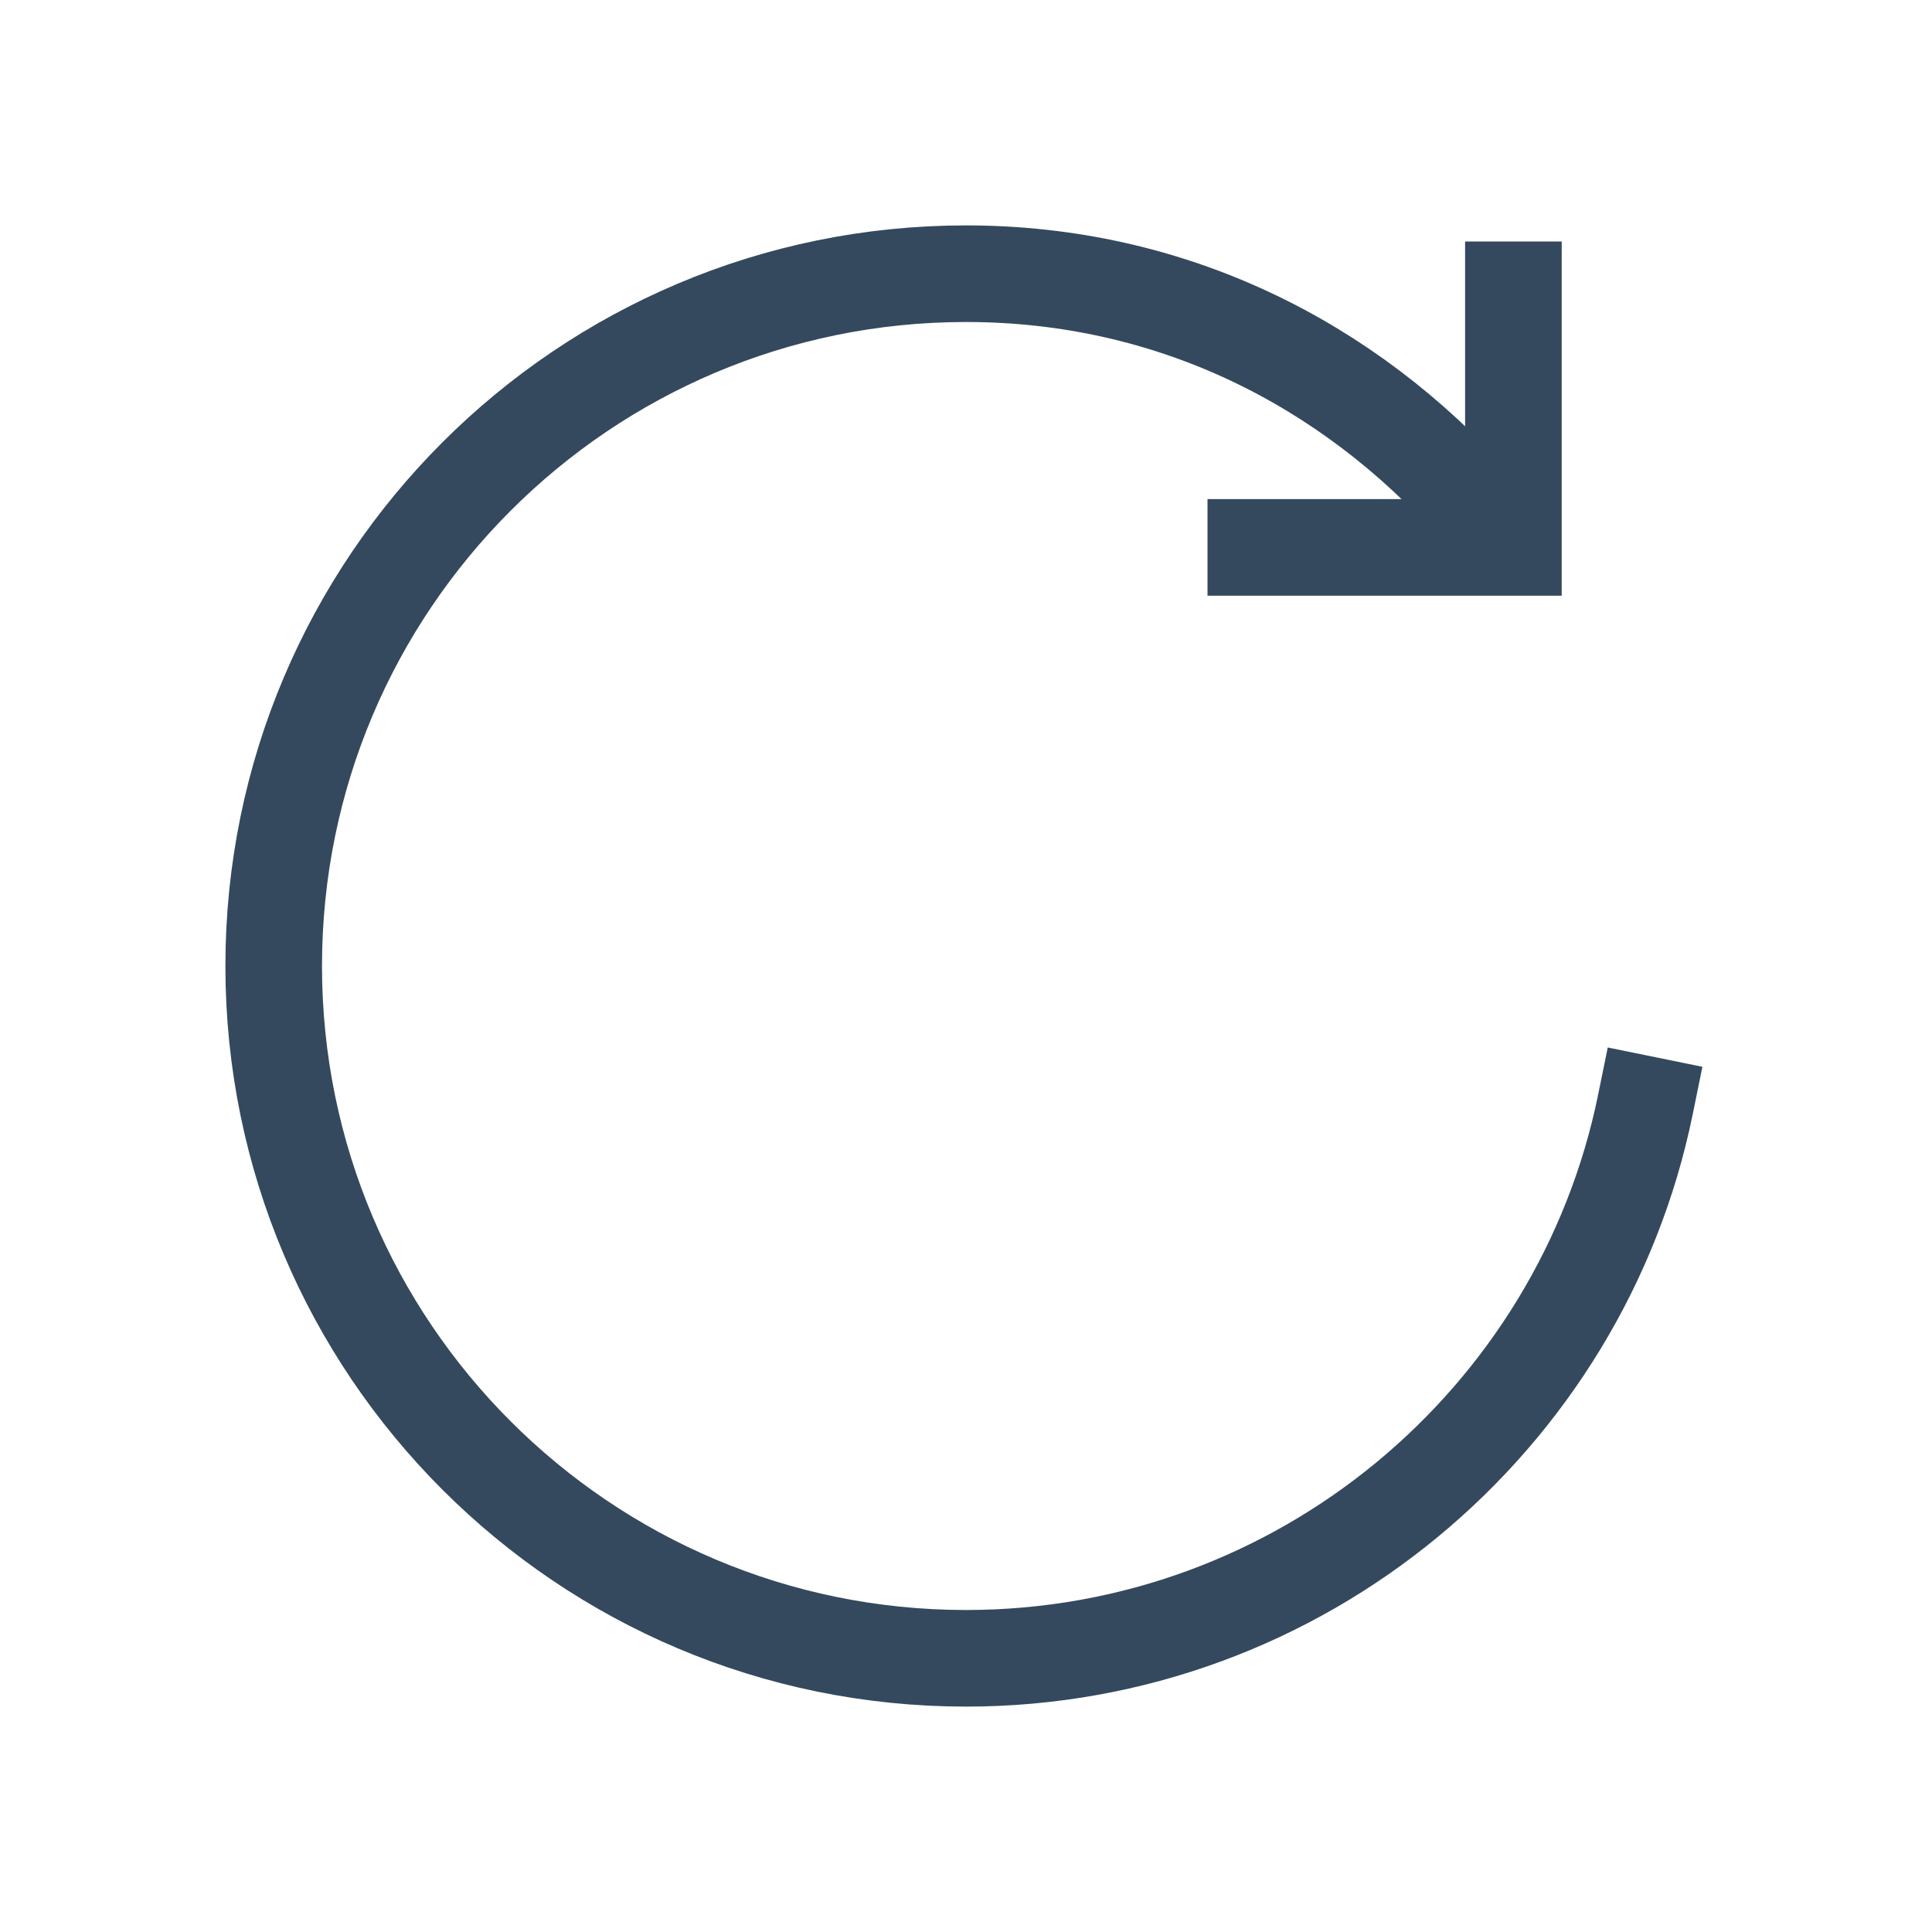 <svg version="1.1" xmlns="http://www.w3.org/2000/svg" xmlns:xlink="http://www.w3.org/1999/xlink" viewBox="0 0 60 60"
     xml:space="preserve" data-solidshift="xy" data-animoptions="{'duration':'1', 'repeat':'0', 'repeatDelay':'0'}">
	<g class="lievo-main">
		<g data-animdata="
			{
				'steps':[
					{
						'duration':'1',
						'vars':{
							'rotation':'360',
							'svgOrigin':'30 30',
							'force3D':'true',
							'ease':'none'
						},
						'position':'0'
					}
				]
			}
		">
			<g class="lievo-lineicon lievo-filledicon">
				<path fill="none" stroke="#34495E" stroke-width="2" stroke-linecap="square" stroke-miterlimit="10"
                      d="M51.1,34.3c-2,9.8-10.71,17.2-21.1,17.2C18.13,51.5,8.5,41.87,8.5,30C8.5,18.13,18.13,8.5,30,8.5c6.38,0,11.87,2.79,15.8,7.2"/>
                <polyline class="lievo-altstroke" fill="none" stroke="#34495E" stroke-width="2" stroke-linecap="square"
                          stroke-miterlimit="10" points="39,17 47,17 47,9"/>
			</g>
            <g class="lievo-solidicon">
				<path fill="none" stroke="#34495E" stroke-width="3" stroke-linecap="square" stroke-miterlimit="10"
                      d="M51.1,34.3c-2,9.8-10.71,17.2-21.1,17.2C18.13,51.5,8.5,41.87,8.5,30C8.5,18.13,18.13,8.5,30,8.5c6.38,0,11.87,2.79,15.8,7.2"/>
                <polyline class="lievo-altstroke" fill="none" stroke="#34495E" stroke-width="3" stroke-linecap="square"
                          stroke-miterlimit="10" points="39,17 47,17 47,9"/>
			</g>
		</g>
	</g>
</svg>